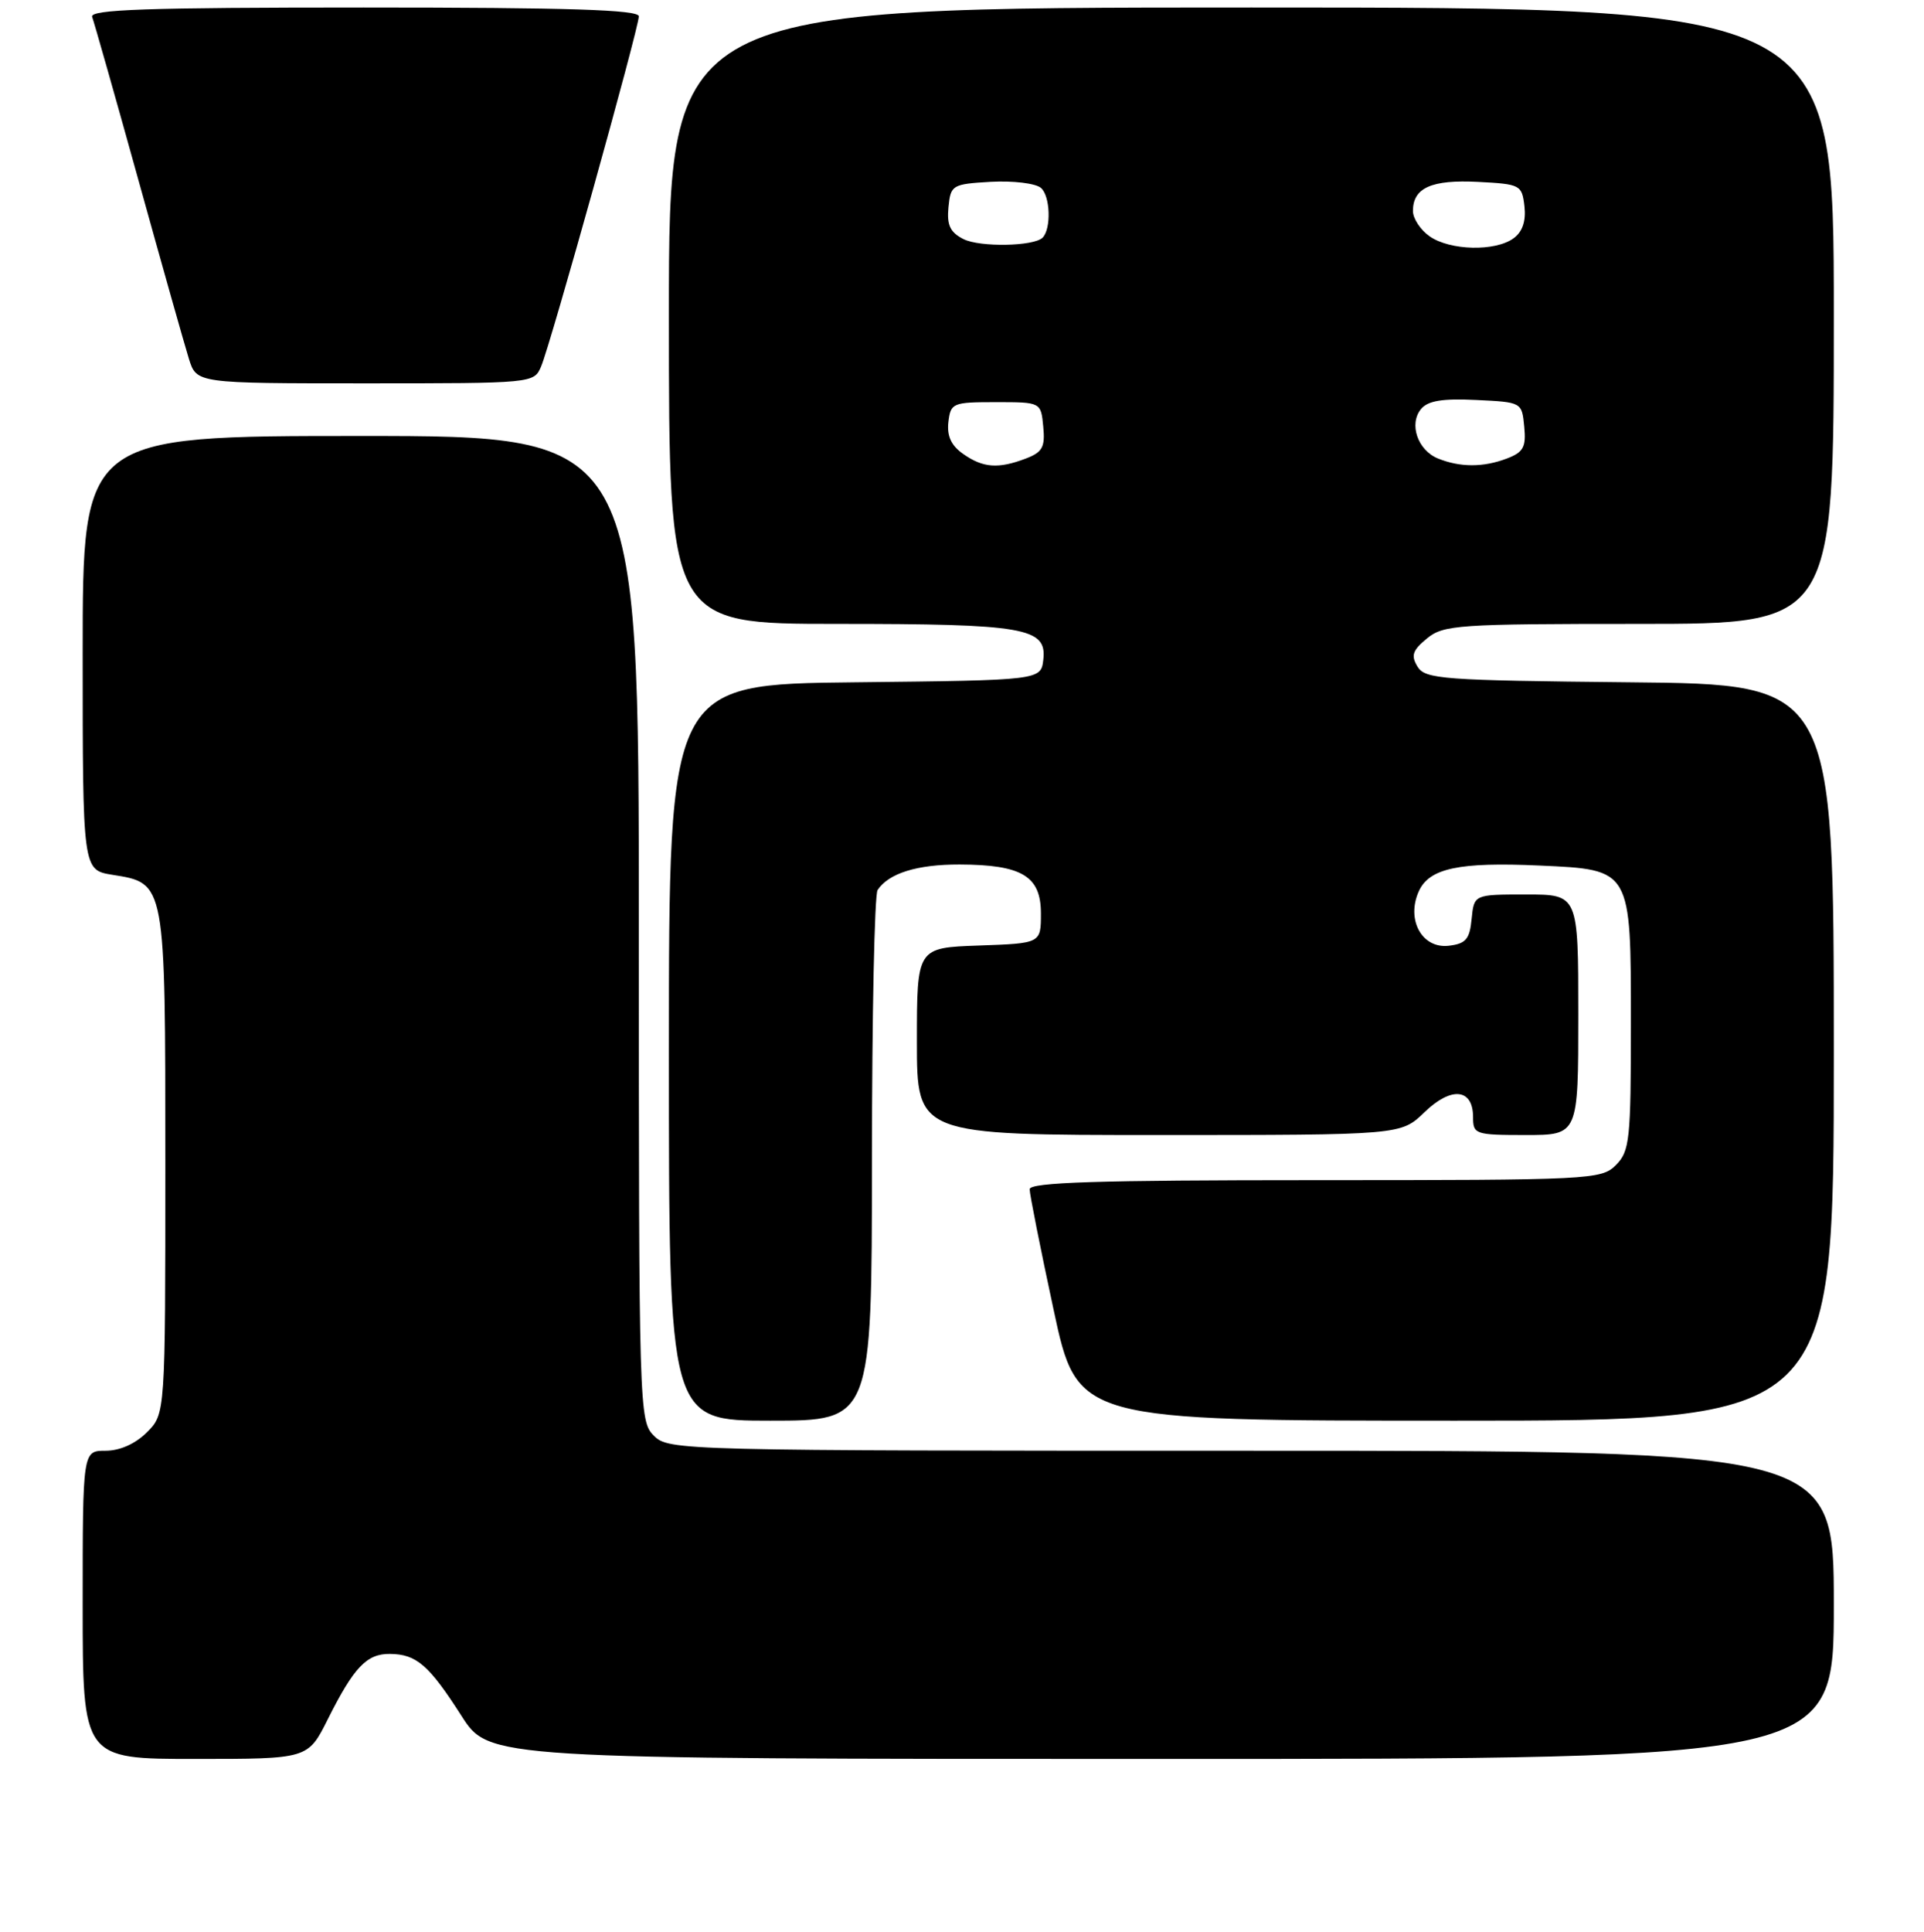 <?xml version="1.0" encoding="UTF-8" standalone="no"?>
<!DOCTYPE svg PUBLIC "-//W3C//DTD SVG 1.1//EN" "http://www.w3.org/Graphics/SVG/1.1/DTD/svg11.dtd" >
<svg xmlns="http://www.w3.org/2000/svg" xmlns:xlink="http://www.w3.org/1999/xlink" version="1.1" viewBox="0 0 256 257">
 <g >
 <path fill="currentColor"
d=" M 43.60 228.75 C 47.09 221.79 48.79 219.99 51.90 220.03 C 55.42 220.07 57.07 221.51 61.39 228.25 C 65.06 234.00 65.06 234.00 154.53 234.00 C 244.00 234.00 244.00 234.00 244.00 213.50 C 244.00 193.00 244.00 193.00 166.50 193.00 C 90.33 193.00 88.97 192.97 87.00 191.00 C 85.04 189.04 85.00 187.67 85.00 123.50 C 85.00 58.00 85.00 58.00 48.00 58.00 C 11.00 58.00 11.00 58.00 11.00 86.87 C 11.00 115.74 11.00 115.74 14.95 116.38 C 22.05 117.51 22.00 117.23 22.00 154.77 C 22.00 188.09 22.00 188.09 19.55 190.55 C 18.01 192.08 15.95 193.00 14.05 193.00 C 11.00 193.00 11.00 193.00 11.00 213.50 C 11.00 234.00 11.00 234.00 25.98 234.00 C 40.97 234.00 40.97 234.00 43.60 228.75 Z  M 116.02 154.25 C 116.02 135.14 116.36 119.00 116.77 118.40 C 118.26 116.17 122.02 115.00 127.68 115.01 C 135.99 115.04 138.50 116.55 138.50 121.53 C 138.50 125.50 138.50 125.50 130.25 125.79 C 122.00 126.08 122.00 126.08 122.00 138.54 C 122.00 151.00 122.00 151.00 154.20 151.00 C 186.40 151.00 186.40 151.00 189.53 147.97 C 193.10 144.51 196.00 144.80 196.00 148.61 C 196.00 150.90 196.28 151.00 203.00 151.00 C 210.00 151.00 210.00 151.00 210.00 135.00 C 210.00 119.00 210.00 119.00 203.06 119.00 C 196.13 119.00 196.13 119.00 195.81 122.25 C 195.55 124.96 195.04 125.55 192.76 125.82 C 189.19 126.23 187.07 122.34 188.79 118.55 C 190.18 115.50 194.16 114.66 204.87 115.15 C 217.09 115.70 217.00 115.55 217.00 136.15 C 217.00 151.67 216.84 153.16 215.00 155.00 C 213.07 156.93 211.67 157.00 175.00 157.00 C 146.02 157.00 137.00 157.29 137.00 158.21 C 137.00 158.87 138.43 166.07 140.18 174.21 C 143.35 189.00 143.35 189.00 193.68 189.00 C 244.00 189.00 244.00 189.00 244.00 140.02 C 244.00 91.03 244.00 91.03 216.86 90.77 C 191.89 90.52 189.63 90.35 188.61 88.69 C 187.71 87.21 187.94 86.52 189.86 84.94 C 192.06 83.13 193.98 83.00 218.11 83.00 C 244.00 83.00 244.00 83.00 244.00 42.00 C 244.00 1.00 244.00 1.00 166.50 1.00 C 89.00 1.00 89.00 1.00 89.00 42.00 C 89.00 83.00 89.00 83.00 111.43 83.00 C 136.37 83.00 139.30 83.51 138.82 87.75 C 138.50 90.50 138.50 90.50 113.75 90.77 C 89.00 91.03 89.00 91.03 89.00 140.02 C 89.00 189.00 89.00 189.00 102.50 189.00 C 116.00 189.00 116.00 189.00 116.02 154.25 Z  M 72.00 48.75 C 73.25 45.85 85.00 3.72 85.00 2.17 C 85.00 1.30 75.71 1.00 48.39 1.00 C 19.52 1.00 11.89 1.26 12.26 2.25 C 12.52 2.94 15.30 12.72 18.43 24.00 C 21.56 35.28 24.58 45.96 25.14 47.75 C 26.16 51.00 26.16 51.00 48.60 51.00 C 70.92 51.00 71.05 50.99 72.00 48.75 Z  M 128.17 60.40 C 126.57 59.29 125.98 58.01 126.19 56.15 C 126.49 53.61 126.75 53.50 132.50 53.50 C 138.50 53.50 138.50 53.50 138.81 56.75 C 139.08 59.48 138.70 60.16 136.50 61.00 C 132.83 62.40 130.80 62.25 128.17 60.40 Z  M 191.34 61.00 C 188.63 59.91 187.43 56.40 189.08 54.41 C 189.99 53.31 191.94 52.99 196.41 53.21 C 202.48 53.50 202.50 53.51 202.81 56.75 C 203.08 59.48 202.70 60.16 200.50 61.00 C 197.37 62.19 194.29 62.19 191.34 61.00 Z  M 128.20 31.81 C 126.42 30.91 125.97 29.95 126.20 27.57 C 126.49 24.61 126.69 24.49 131.83 24.19 C 134.76 24.03 137.76 24.38 138.49 24.99 C 139.75 26.03 139.90 30.44 138.72 31.62 C 137.55 32.78 130.39 32.91 128.20 31.81 Z  M 190.22 31.44 C 189.00 30.59 188.00 29.07 188.00 28.07 C 188.00 24.98 190.47 23.88 196.67 24.20 C 202.30 24.49 202.51 24.60 202.84 27.45 C 203.06 29.41 202.58 30.84 201.39 31.70 C 198.97 33.48 192.93 33.34 190.22 31.44 Z "/>
</g>
</svg>